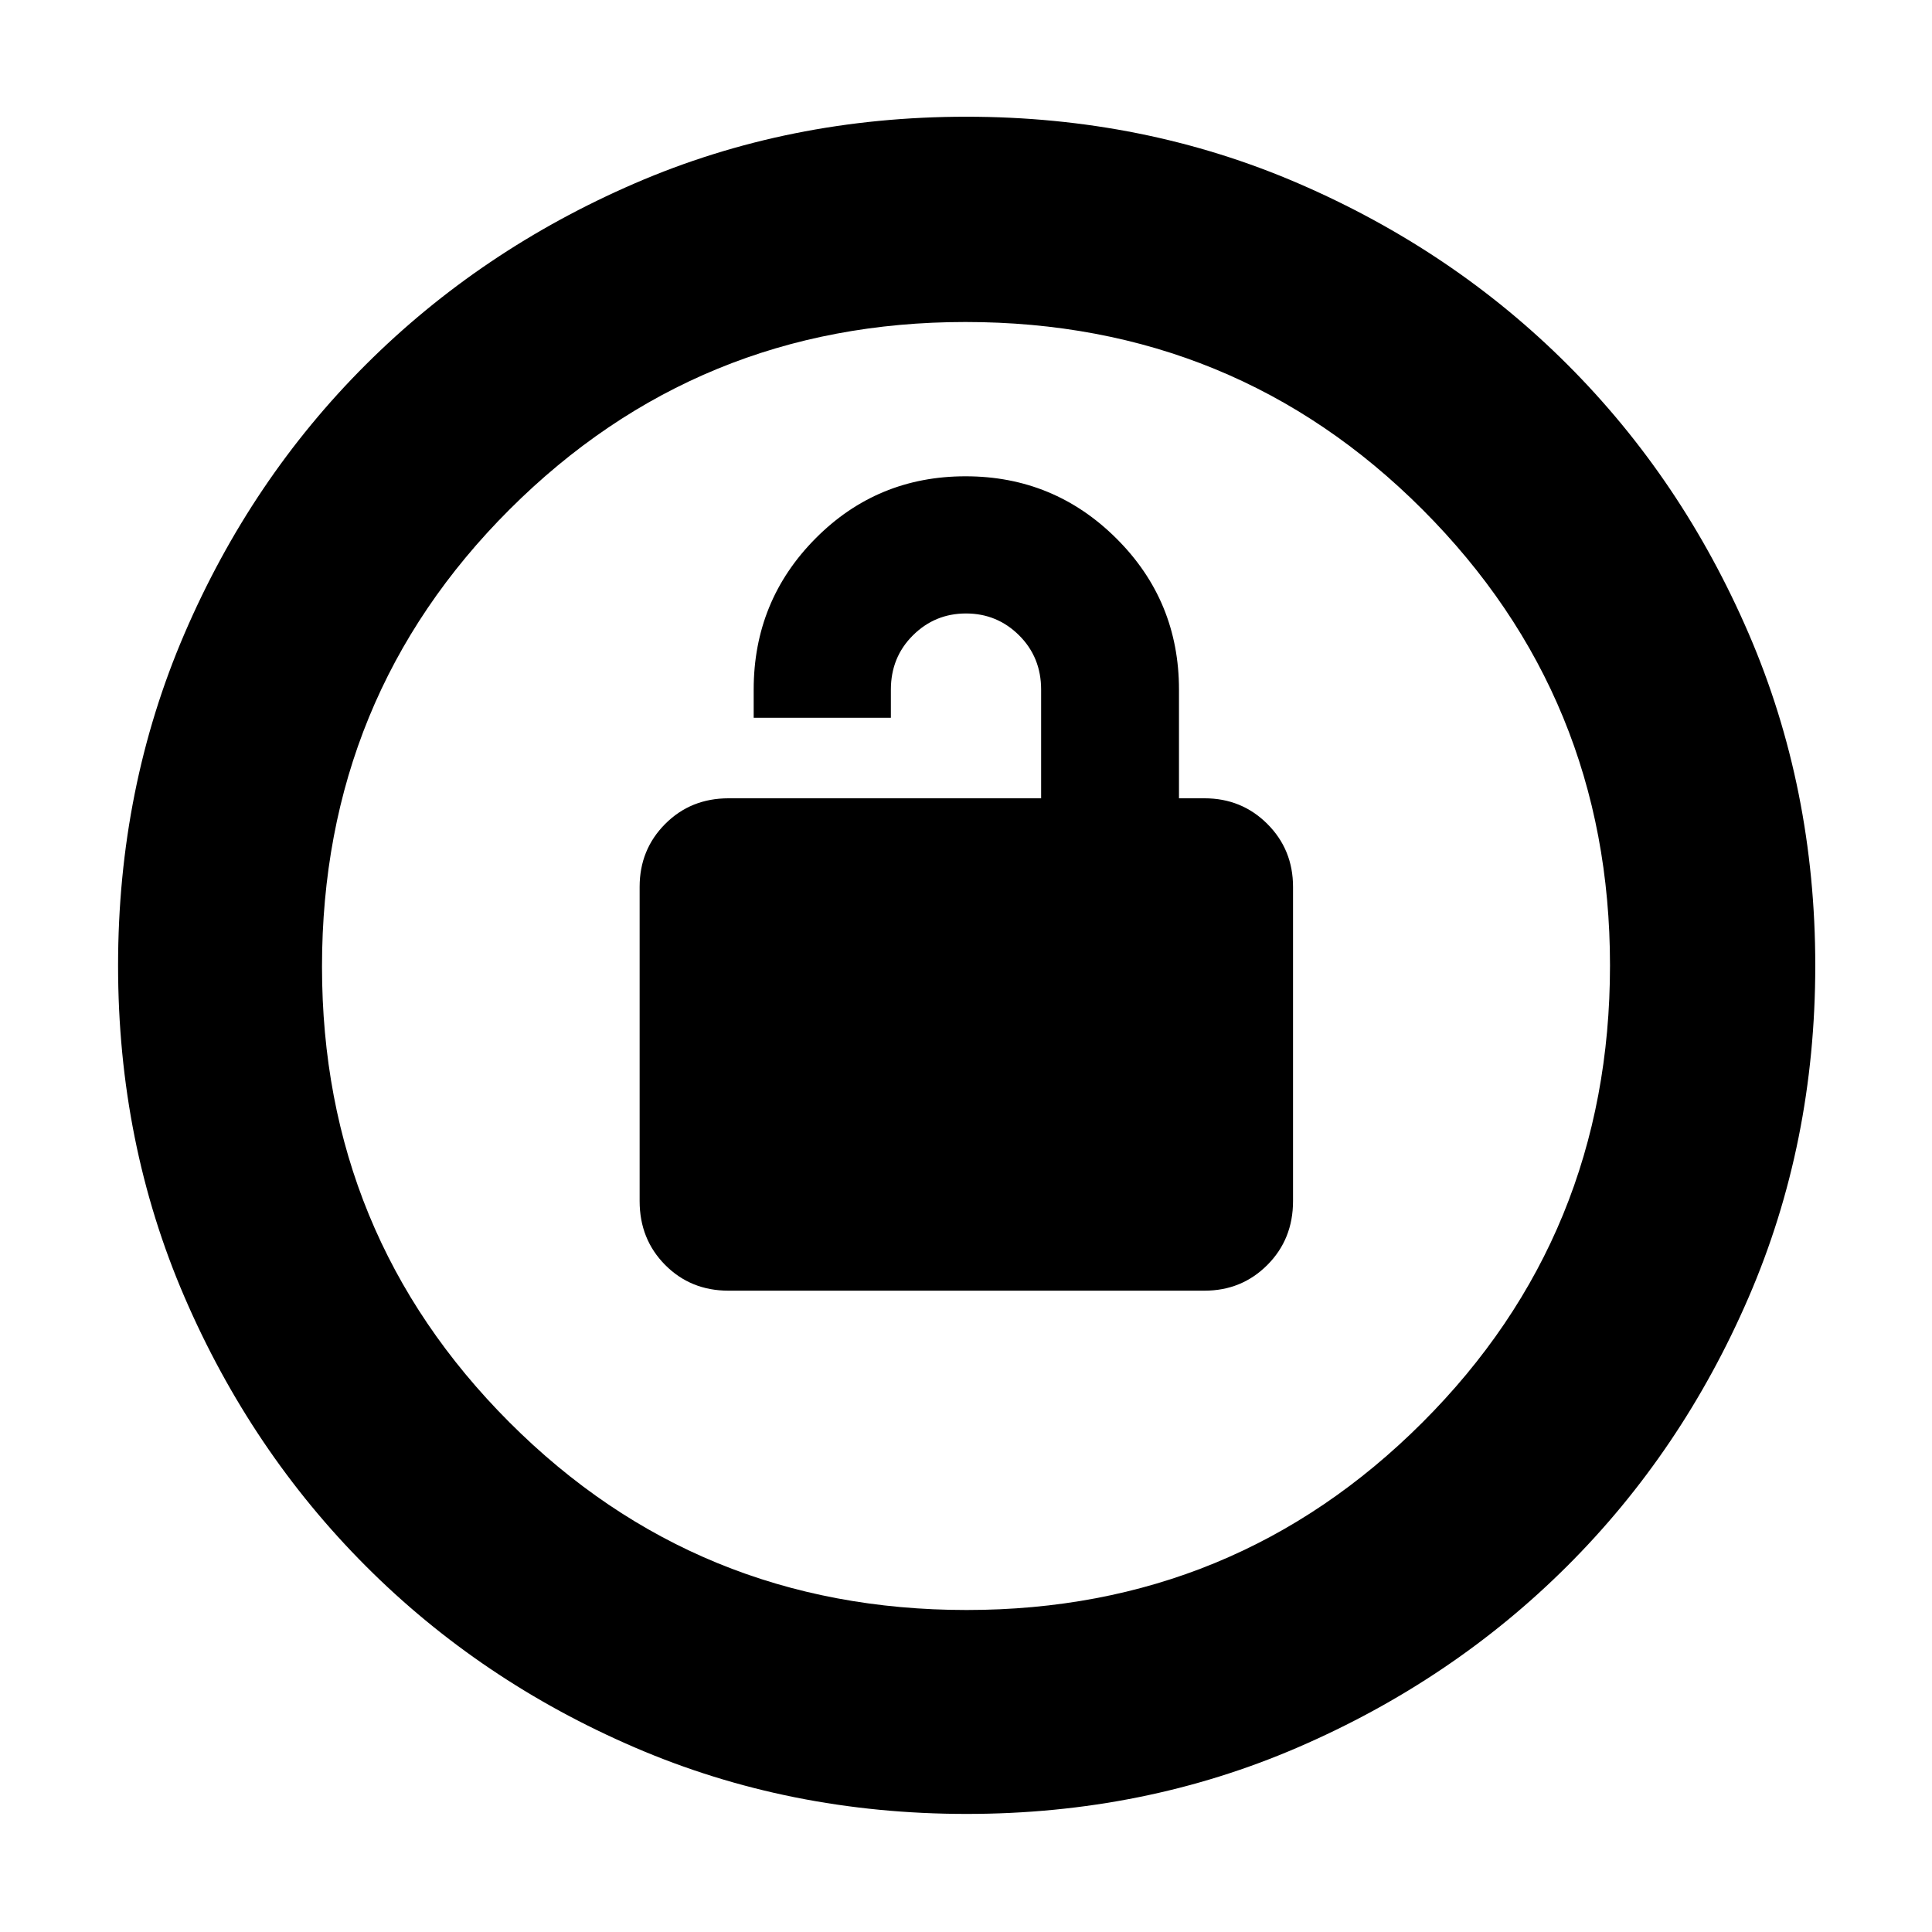 <svg xmlns="http://www.w3.org/2000/svg" height="40" viewBox="0 -960 960 960" width="40"><path d="M362-318.67h236.5q18.5 0 31.25-12.78 12.75-12.79 12.75-31.72v-156.16q0-18.5-12.75-31.25t-31.25-12.75h-12.67v-54q0-44.12-31.05-75.06-31.06-30.94-75-30.94-43.95 0-74.61 30.94-30.67 30.94-30.67 75.06v14h68.17v-14q0-16.08 10.95-26.96 10.94-10.88 26.39-10.88 15.45 0 26.39 10.88 10.93 10.88 10.93 26.96v54H362q-18.79 0-31.48 12.75-12.69 12.75-12.69 31.25v156.16q0 18.93 12.69 31.72 12.69 12.78 31.48 12.78Zm118.31 260q-88.2 0-164.85-33.01-76.66-33.01-133.73-90.18-57.06-57.17-90.06-133.67-33-76.5-33-164.67 0-88.25 33.01-164.96 33.01-76.71 90.07-133.64 57.07-56.94 133.62-90.07Q391.91-902 480.14-902q88.31 0 165.1 33.17 76.79 33.17 133.67 90.04 56.88 56.87 89.99 133.59Q902-568.47 902-480.22q0 88.29-33.15 164.94-33.14 76.64-90.17 133.5-57.04 56.87-133.65 89.99-76.6 33.12-164.72 33.12Zm0-101.33q133.19 0 226.44-93.14T800-480.31q0-133.19-93.1-226.44Q613.79-800 479.69-800q-133.19 0-226.44 93.1Q160-613.79 160-479.69q0 133.19 93.14 226.44T480.31-160ZM480-480Z"/></svg>